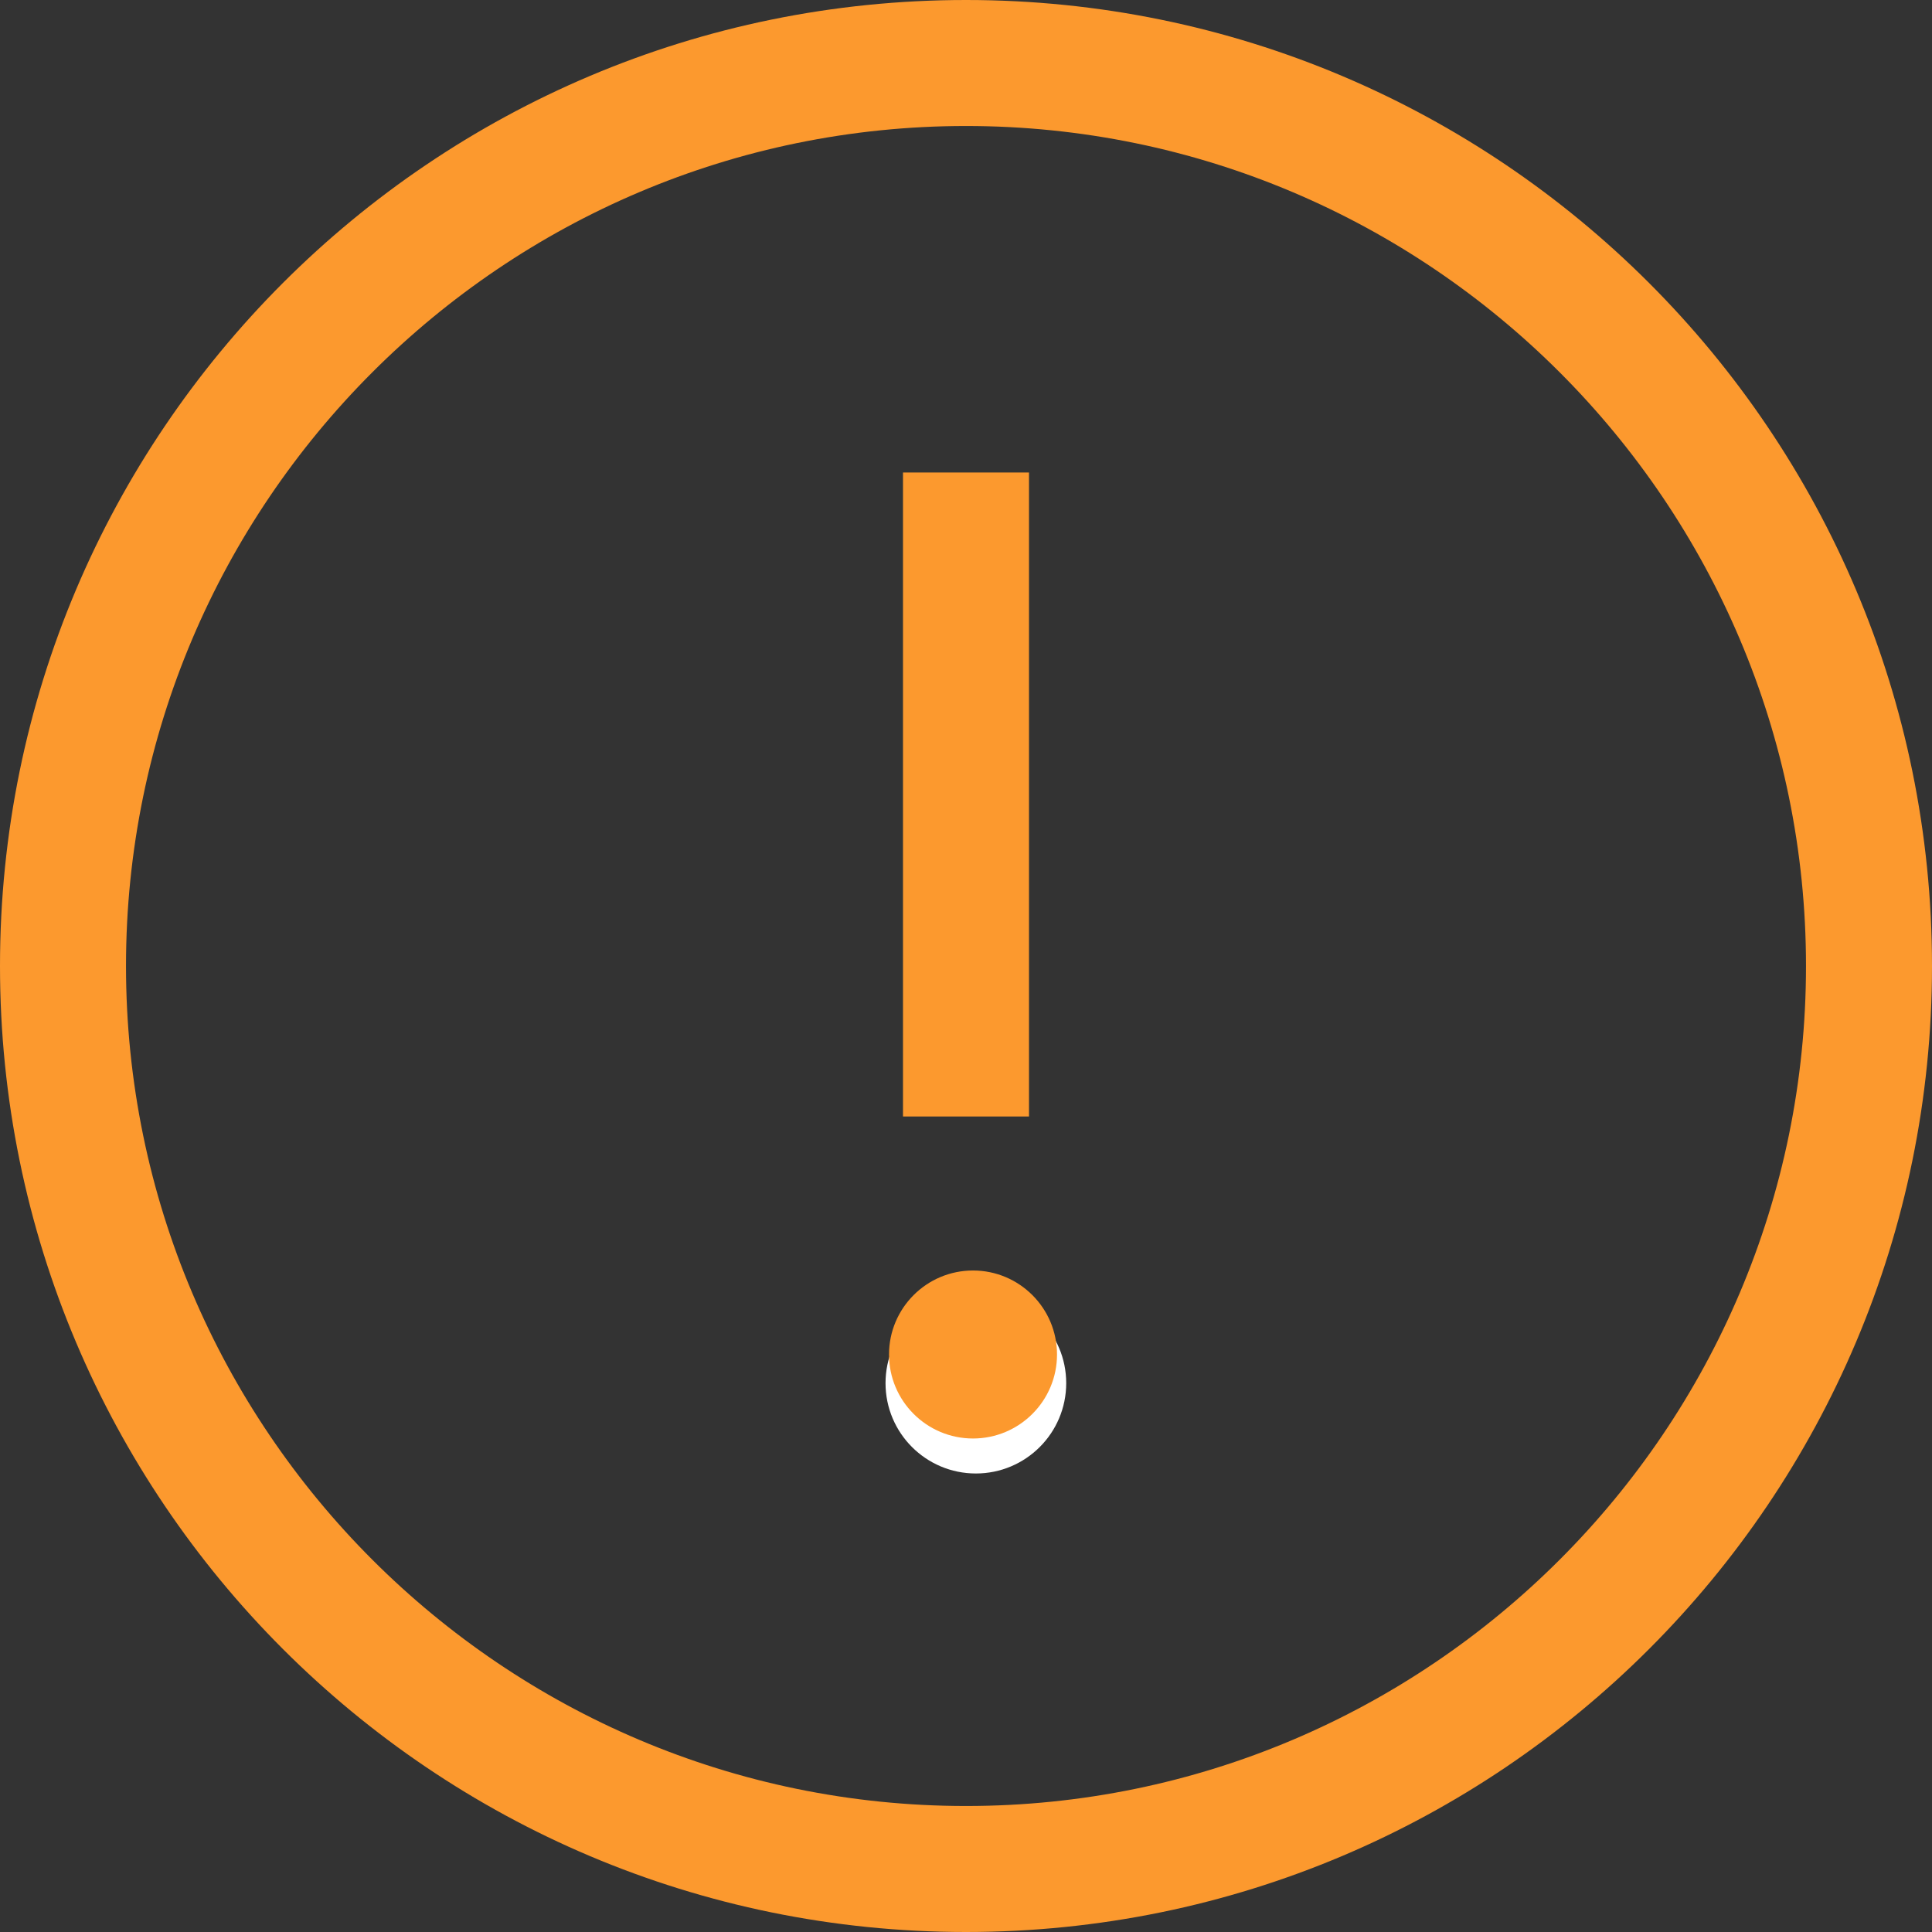 <?xml version="1.0" encoding="iso-8859-1"?>
<!-- Generator: Adobe Illustrator 19.0.0, SVG Export Plug-In . SVG Version: 6.00 Build 0)  -->
<svg version="1.1" id="Layer_1" xmlns="http://www.w3.org/2000/svg" xmlns:xlink="http://www.w3.org/1999/xlink" x="0px" y="0px"
	 viewBox="0 0 46 46" style="enable-background:new 0 0 46 46;" xml:space="preserve">
<rect x="0" y="0" width="46" height="46" fill="#333333" stroke="none"/>
<g>
	<defs>
		<rect id="SVGID_1_" width="46" height="46"/>
	</defs>
	<clipPath id="SVGID_2_">
		<use xlink:href="#SVGID_1_"  style="overflow:visible;"/>
	</clipPath>
	<path style="clip-path:url(#SVGID_2_);fill:#fc992e;" d="M23,3c11.028,0,20,8.972,20,20s-8.972,20-20,20S3,34.028,3,23
		S11.972,3,23,3 M23,0C10.297,0,0,10.298,0,23s10.297,23,23,23c12.702,0,23-10.298,23-23S35.702,0,23,0"/>
	
		<line style="clip-path:url(#SVGID_2_);fill:none;stroke:#fc992e;stroke-width:3;stroke-miterlimit:10;" x1="23" y1="11.25" x2="23" y2="26.583"/>
	<path style="clip-path:url(#SVGID_2_);fill:#FFFFFF;" d="M25.386,32.932c0,1.188-0.963,2.151-2.151,2.151s-2.151-0.963-2.151-2.151
		c0-1.187,0.963-2.15,2.151-2.15S25.386,31.745,25.386,32.932"/>
	<path style="clip-path:url(#SVGID_2_);fill:#fc992e;" d="M25.167,32.25c0,1.104-0.896,2-2,2c-1.105,0-2-0.896-2-2s0.895-2,2-2
		C24.271,30.25,25.167,31.146,25.167,32.25"/>
</g>
</svg>

